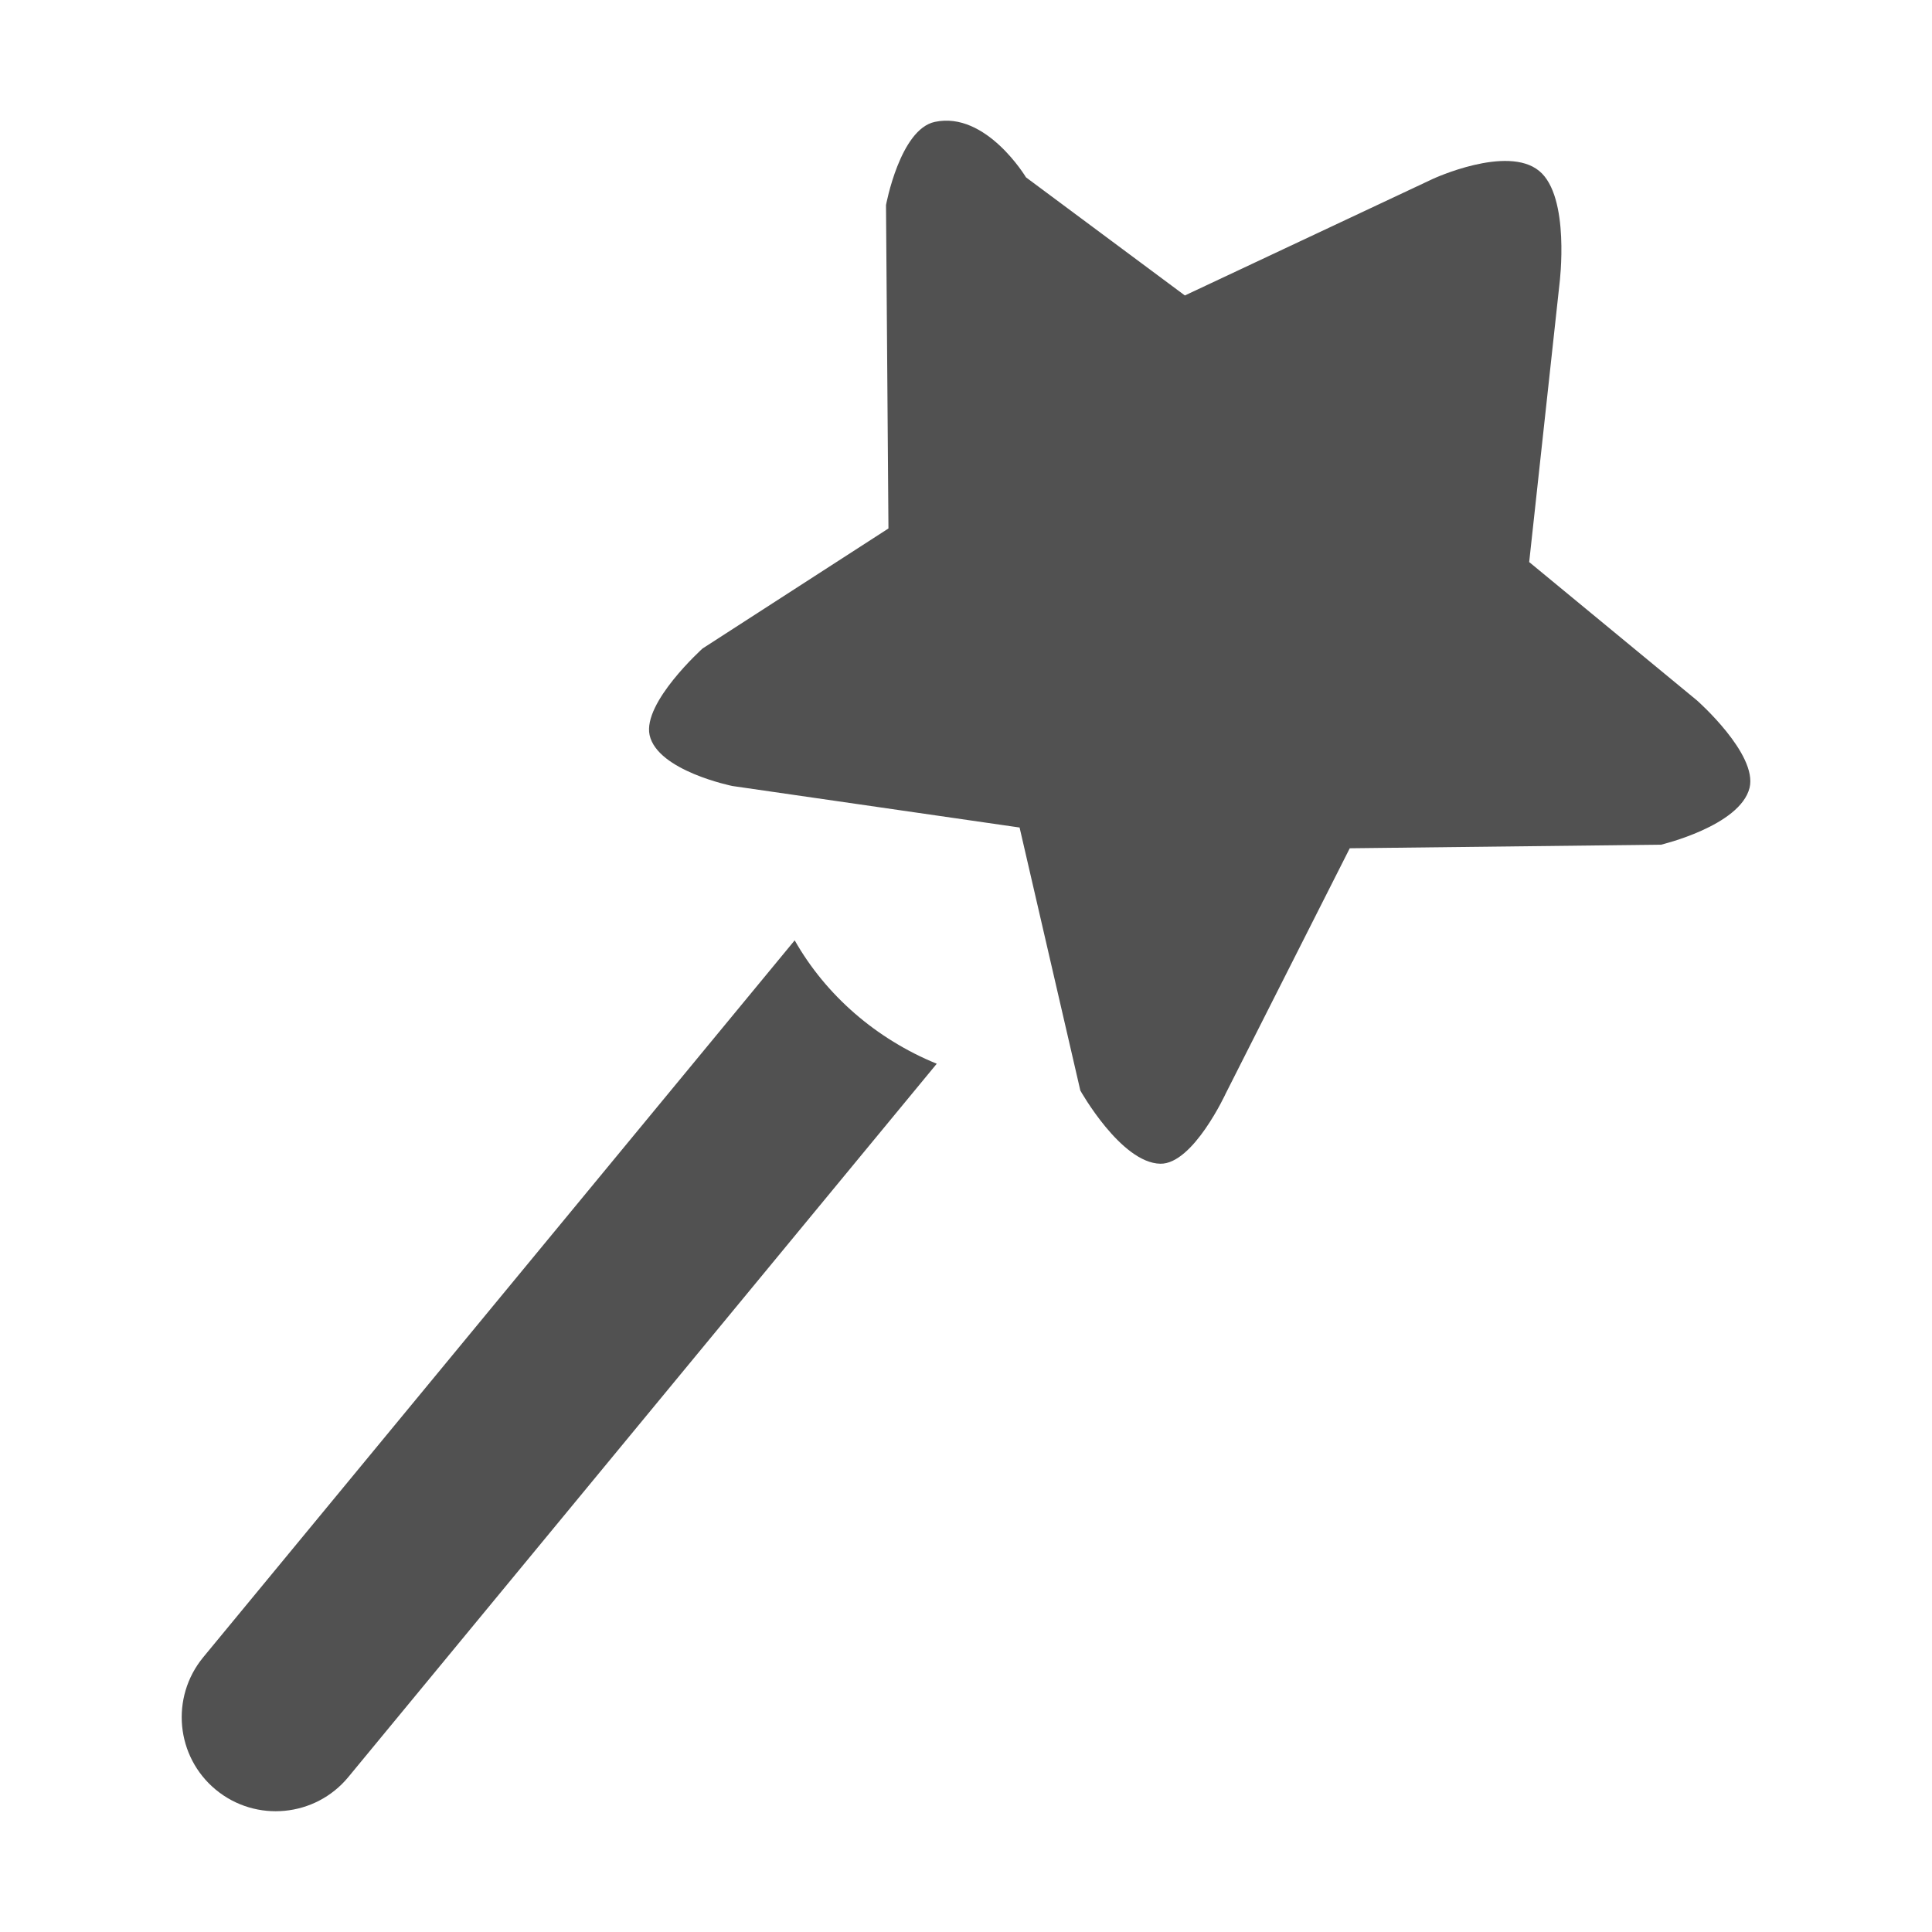<?xml version="1.0" standalone="no"?><!DOCTYPE svg PUBLIC "-//W3C//DTD SVG 1.1//EN" "http://www.w3.org/Graphics/SVG/1.1/DTD/svg11.dtd"><svg t="1690819441883" class="icon" viewBox="0 0 1024 1024" version="1.1" xmlns="http://www.w3.org/2000/svg" p-id="64472" xmlns:xlink="http://www.w3.org/1999/xlink" width="16" height="16"><path d="M421.2 498.4l-313.5 380c-17.5 21.3-14.5 52.7 6.7 70.2s52.7 14.5 70.2-6.7l311.9-378.1c-32.1-13.1-58.8-36.3-75.3-65.4zM899.5 371.3l-89-73.4 16.1-147.8s5.8-45.9-10.8-59.5c-17-14-56.3 4.2-56.3 4.2L628 156.6 543.8 94s-21.1-35.2-48.3-29.4c-18.5 3.9-25.9 44.1-25.9 44.1l1.3 171.4-98.5 63.6s-31.8 28.6-28.1 45.9c4.2 19 43.9 27 43.9 27l152.2 22L572.6 578s21.5 38.4 42.4 38.8c17.4 0.3 34.7-37.3 34.7-37.3l65.7-129.9 165-1.9s41.8-9.9 46.9-30.1c4.4-17.9-27.8-46.3-27.8-46.3z" fill="#515151" p-id="64473"></path></svg>